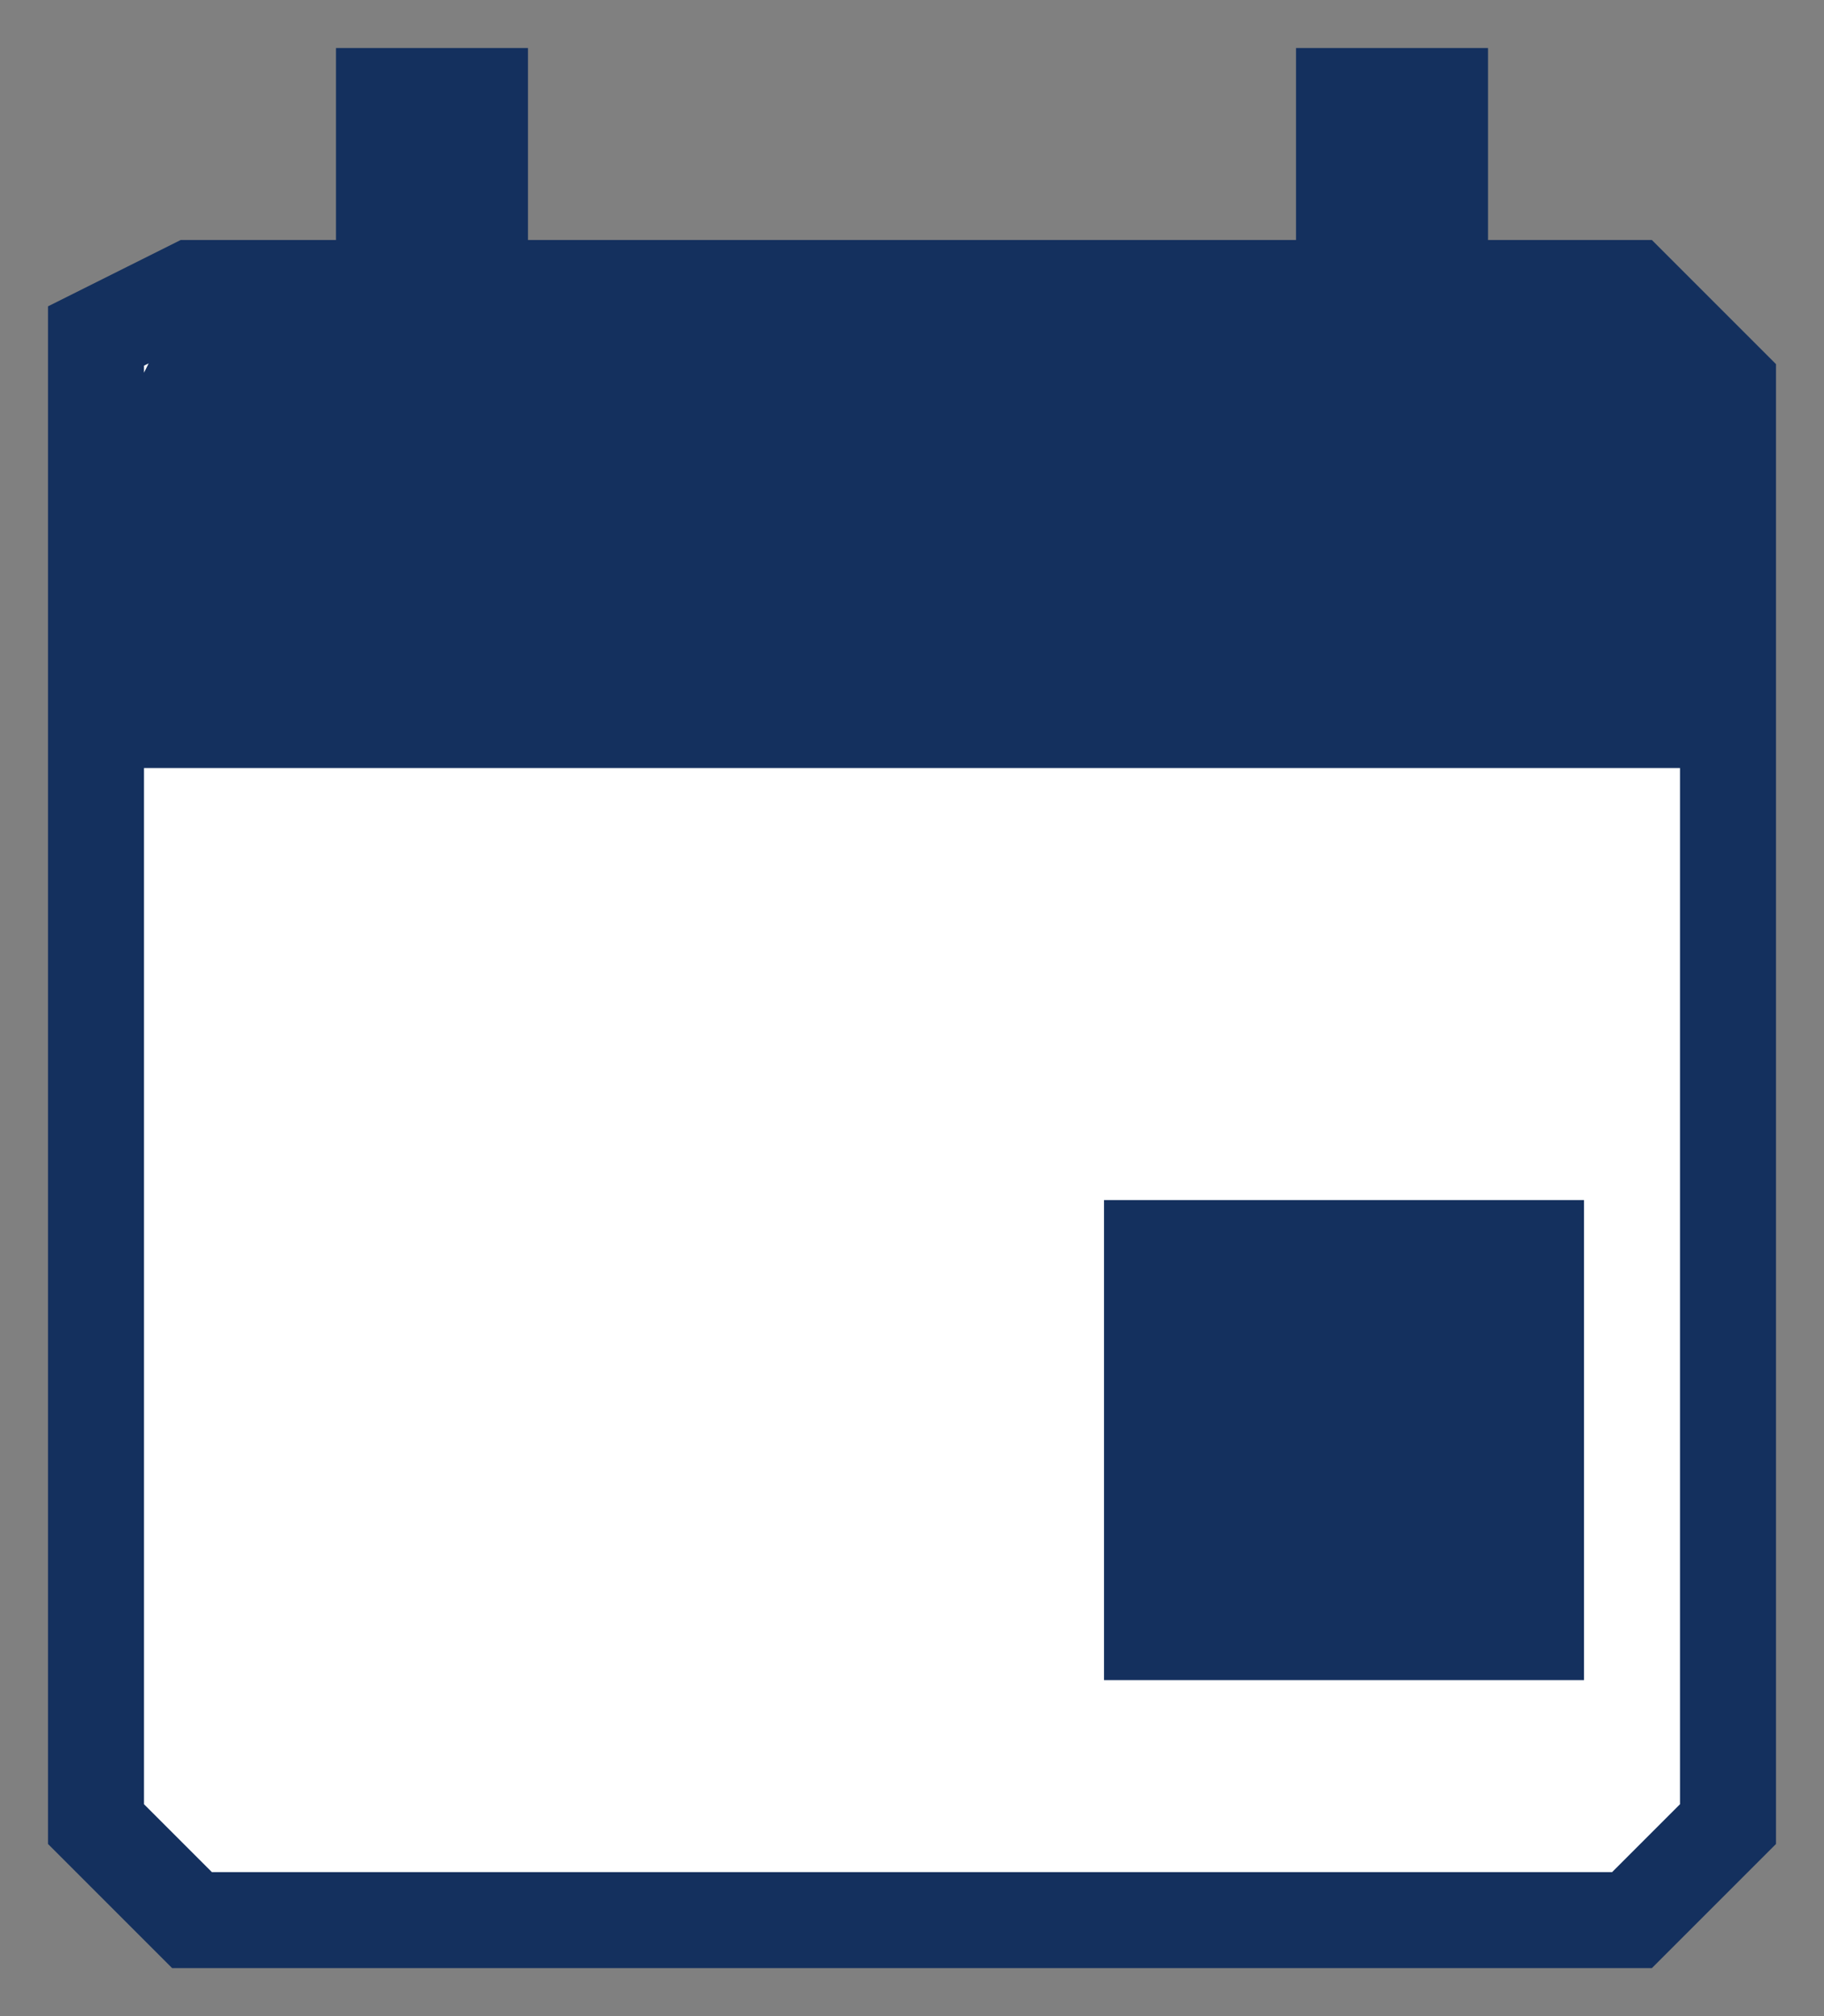 <svg width="19" height="21" viewBox="0 0 19 21" fill="none" xmlns="http://www.w3.org/2000/svg">
<rect x="0" y="0" width="19" height="21" fill="#808080" stroke="none"/>
<path d="M4 3V1H5V3H14V1H14.5H15V3H17L18 4V19L17 20H2L1 19V3.5L2 3H2.5H4Z" fill="white"/>
<path d="M2.5 3H2L1 3.5V19L2 20H17L18 19V4L17 3H15V1H14.5H14V3H5V1H4V3H2.5ZM2.5 3L2 4H17L17.5 4.5V5.5H1.5V6.5M1.5 6.5V7V7.5H17.5V6.5H2.5H1.5ZM1.5 4.5L17 5" stroke="#14305E"/>
<path d="M16 13H13.143H12V17H16V16.5V13Z" fill="#14305E" stroke="#14305E"/>
</svg>
